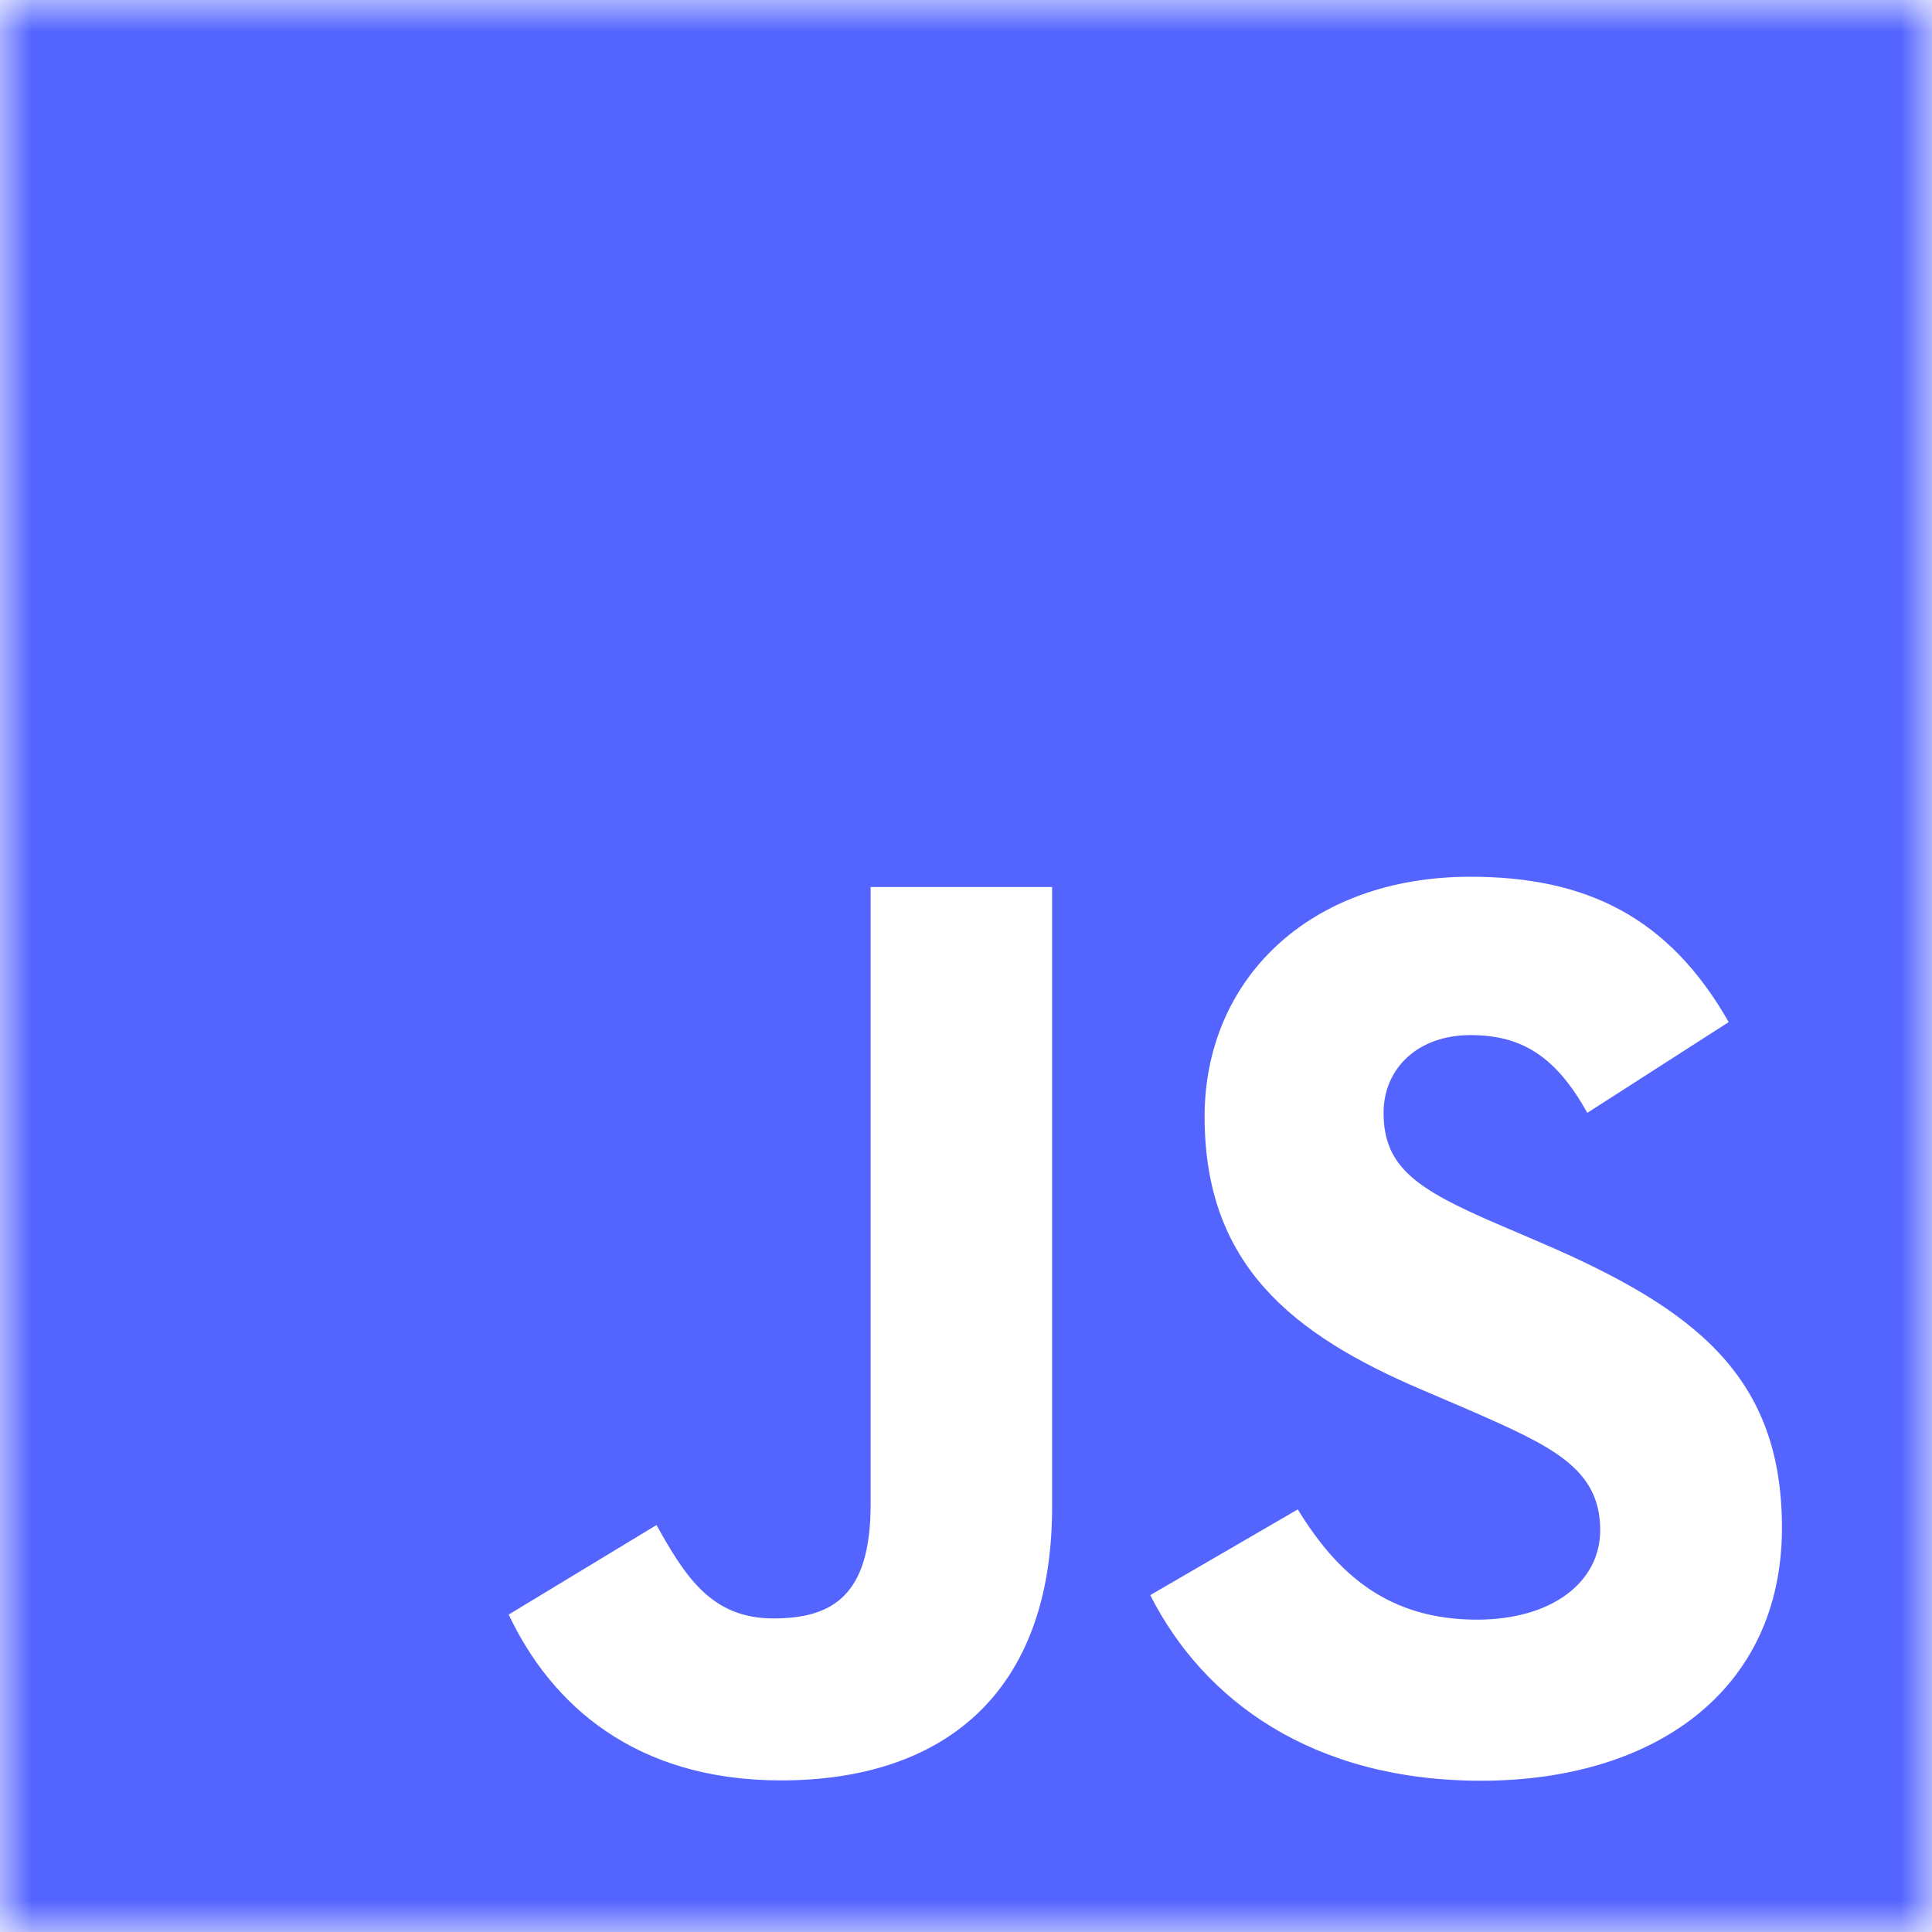 <svg width="30" height="30" viewBox="0 0 30 30" fill="none" xmlns="http://www.w3.org/2000/svg">
<g clip-path="url(#clip0_426_118)">
<mask id="mask0_426_118" style="mask-type:luminance" maskUnits="userSpaceOnUse" x="0" y="0" width="30" height="30">
<path d="M0 0H30V30H0V0Z" fill="white"/>
</mask>
<g mask="url(#mask0_426_118)">
<path fill-rule="evenodd" clip-rule="evenodd" d="M0 0H30V30H0V0ZM22.934 25.15C21.543 25.15 20.756 24.425 20.152 23.438L17.861 24.769C18.689 26.404 20.38 27.651 22.999 27.651C25.676 27.651 27.67 26.261 27.67 23.723C27.67 21.369 26.317 20.323 23.922 19.294L23.218 18.992C22.008 18.468 21.484 18.126 21.484 17.28C21.484 16.596 22.009 16.073 22.834 16.073C23.642 16.073 24.164 16.414 24.648 17.28L26.843 15.871C25.914 14.238 24.626 13.614 22.834 13.614C20.316 13.614 18.705 15.224 18.705 17.339C18.705 19.633 20.055 20.719 22.09 21.585L22.795 21.887C24.081 22.45 24.848 22.793 24.848 23.759C24.848 24.566 24.101 25.15 22.934 25.15ZM12.009 25.131C11.04 25.131 10.636 24.469 10.194 23.681L7.899 25.071C8.564 26.479 9.871 27.646 12.127 27.646C14.626 27.646 16.337 26.317 16.337 23.399V13.774H13.519V23.361C13.519 24.77 12.934 25.131 12.008 25.131H12.009Z" fill="#5465FF"/>
</g>
</g>
<defs>
<clipPath id="clip0_426_118">
<rect width="30" height="30" fill="white"/>
</clipPath>
</defs>
</svg>
